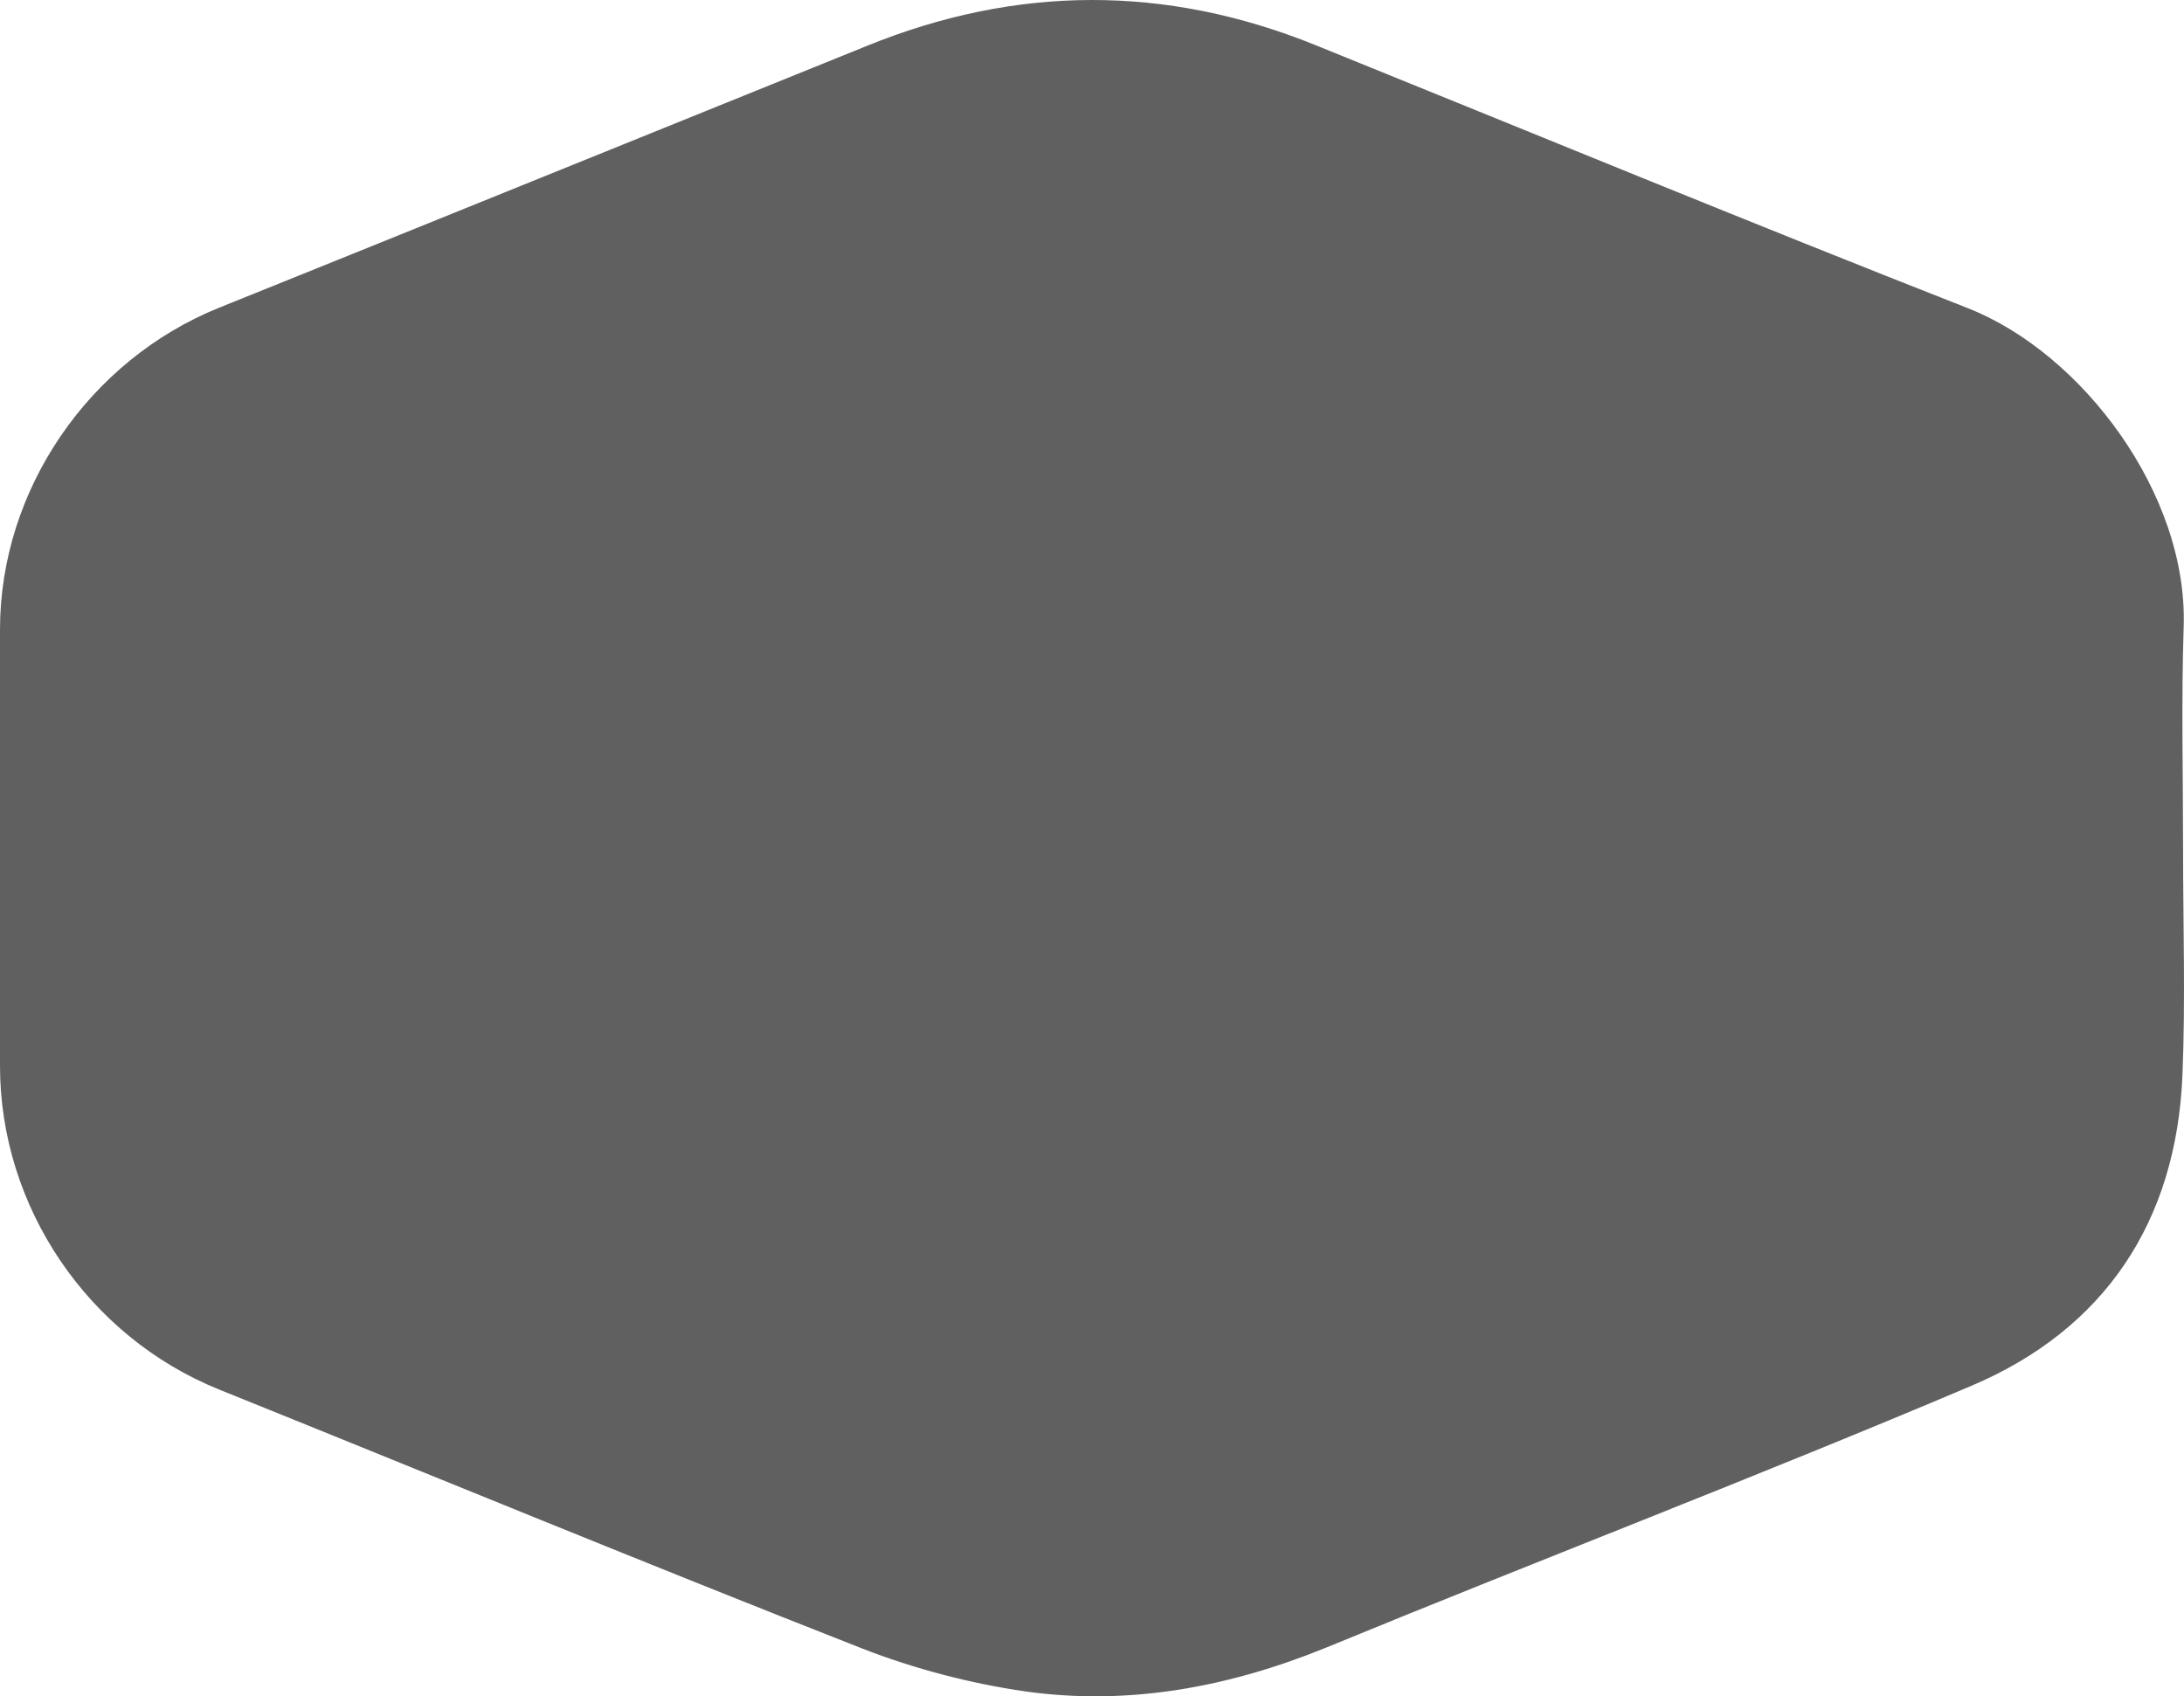 <svg width="716" height="556" viewBox="0 0 716 556" fill="none" xmlns="http://www.w3.org/2000/svg">
<path d="M715.698 278.553C715.698 254.22 715.101 229.688 715.898 205.356C717.291 161.877 682.651 115.804 645.224 101.045C573.554 72.923 502.482 43.605 431.012 14.685C382.038 -5.06 333.064 -4.861 284.089 15.084C213.415 43.605 142.742 72.325 71.868 100.846C29.265 117.998 0 160.48 0 206.353C0 254.021 0 301.688 0 349.356C0 395.628 28.867 438.11 71.868 455.462C142.144 483.783 212.221 512.703 282.895 540.426C299.817 547.007 318.132 551.794 336.05 554.387C370.093 559.174 402.941 552.991 434.794 540.027C505.07 511.107 576.142 483.982 646.219 454.265C690.017 435.716 713.509 400.414 715.499 352.348C716.495 327.816 715.698 303.085 715.698 278.553Z" fill="#606060"/>
</svg>
